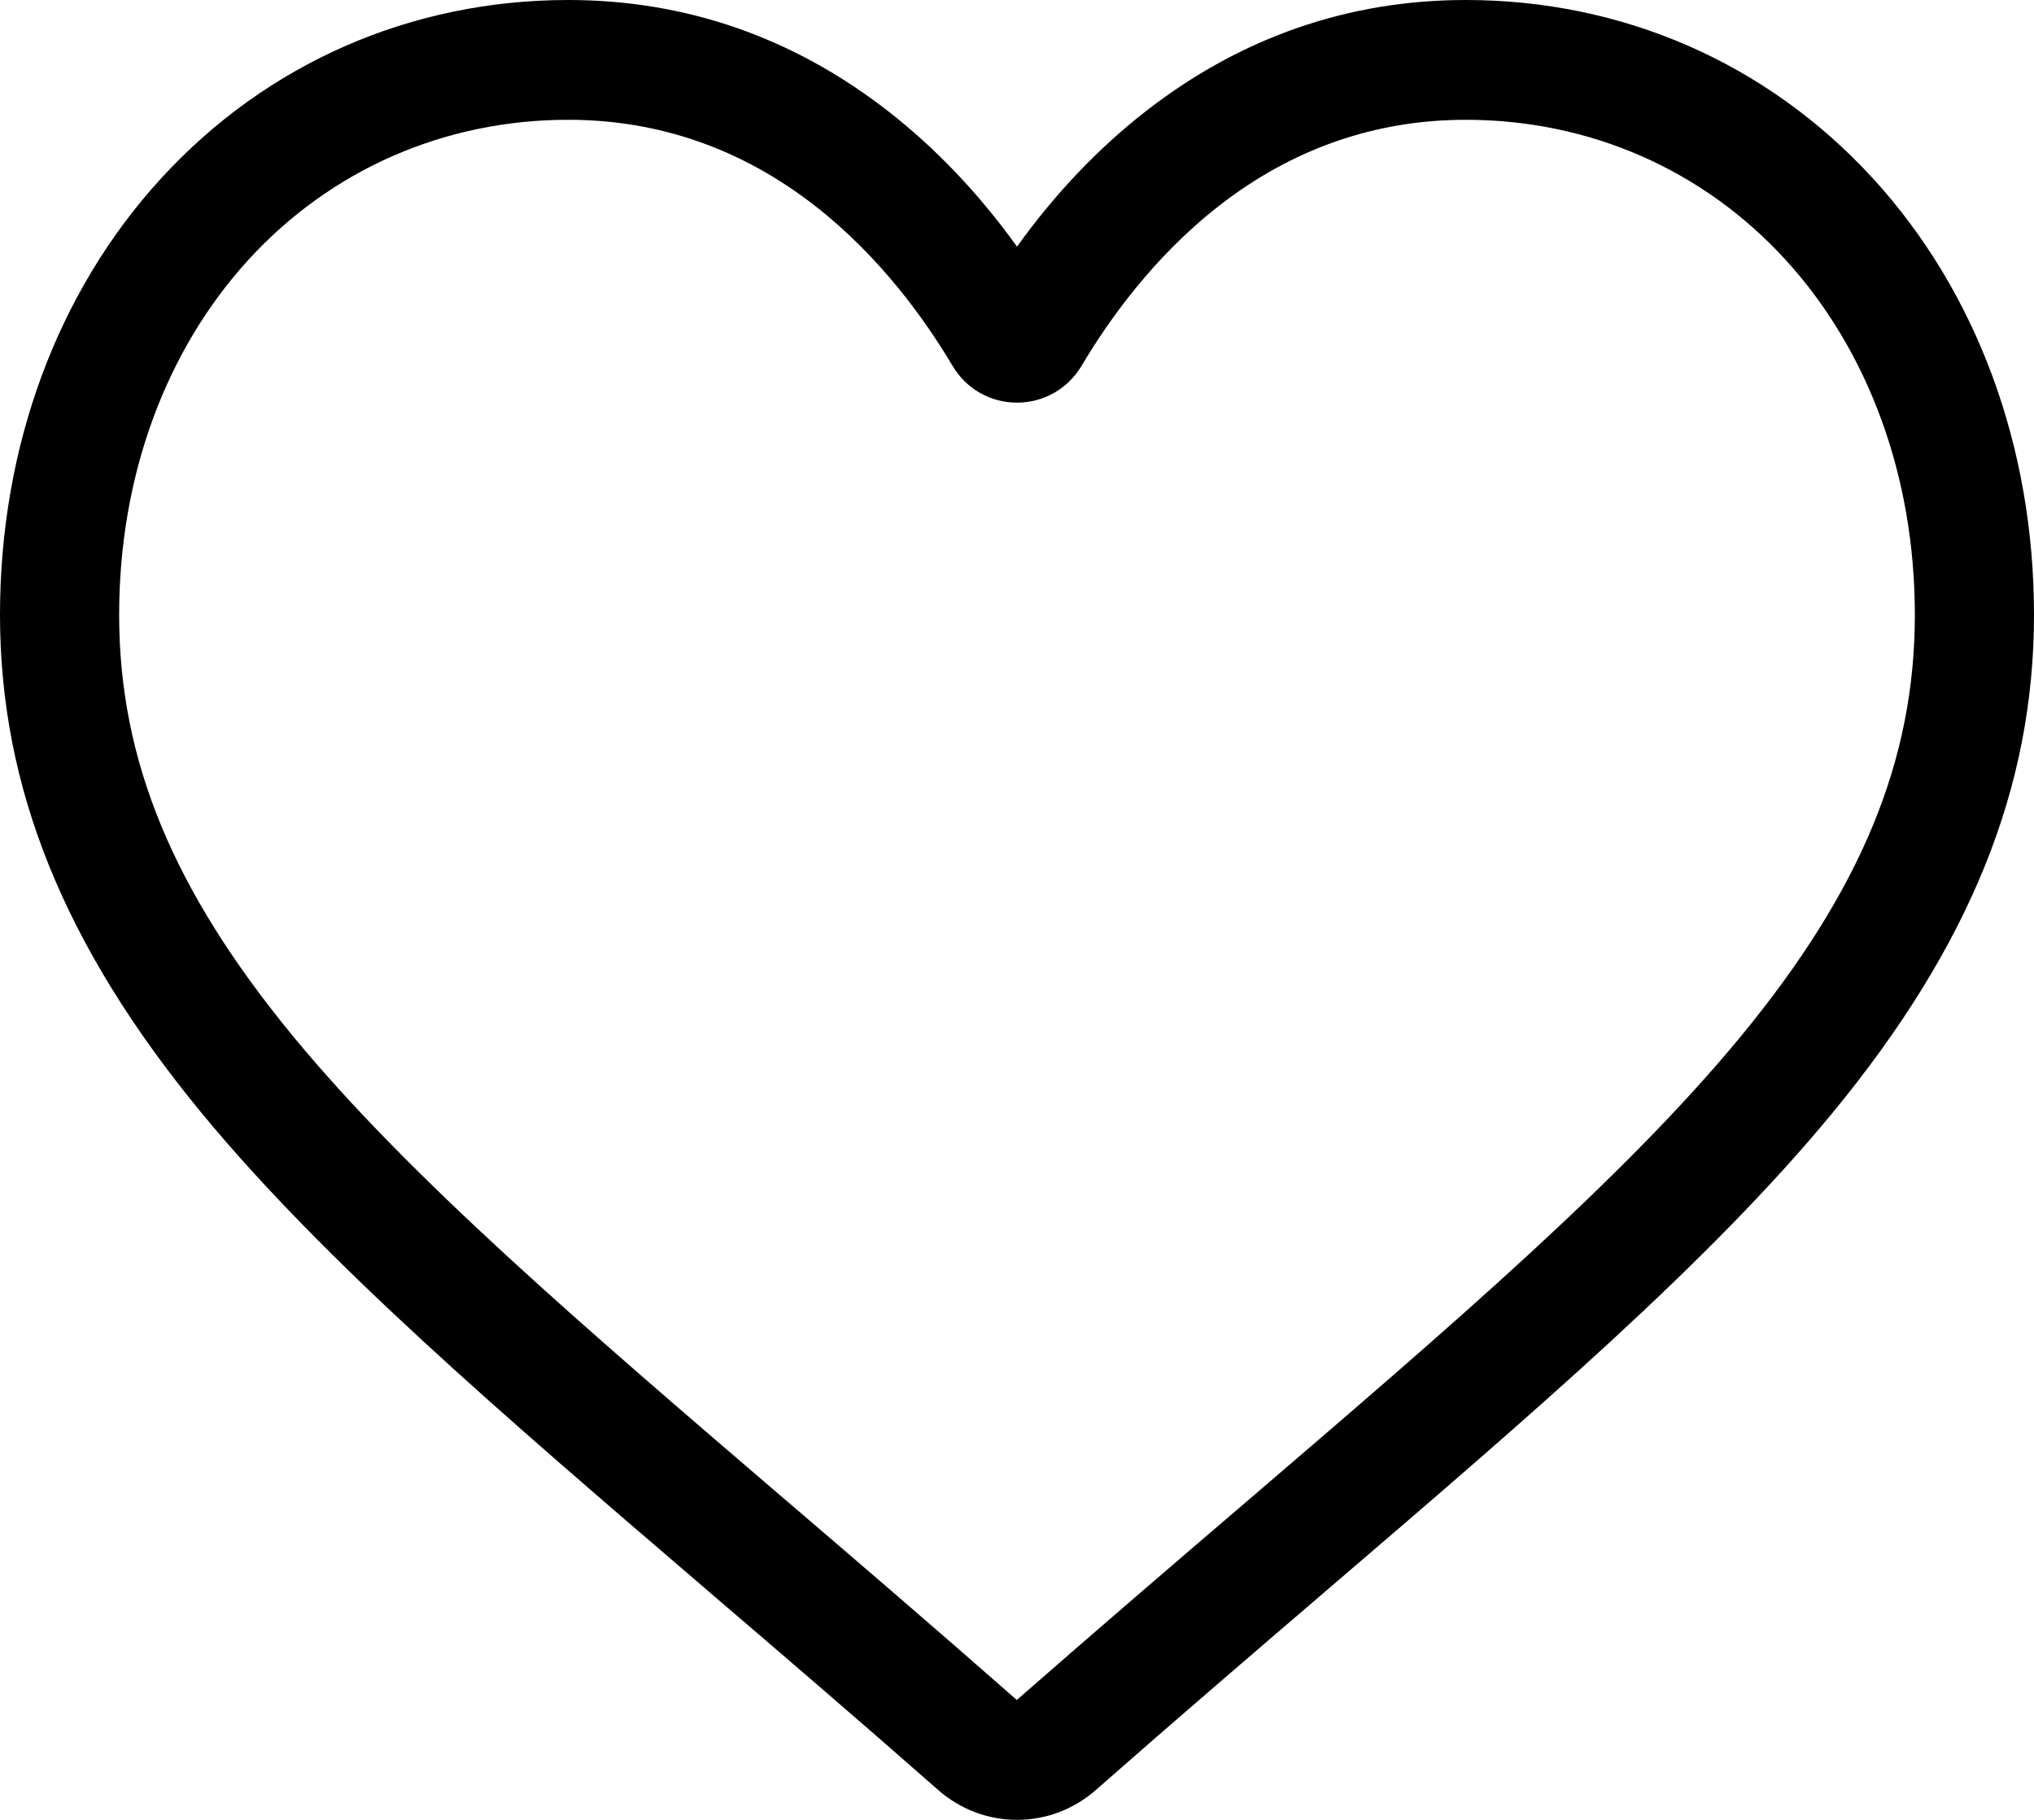 <svg width="19" height="17" viewBox="0 0 19 17" fill="none" xmlns="http://www.w3.org/2000/svg">
<path d="M9.5 17C9.23 17 8.969 16.901 8.765 16.722C7.998 16.047 7.258 15.413 6.605 14.854L6.602 14.851C4.688 13.21 3.035 11.793 1.884 10.398C0.599 8.838 0 7.359 0 5.743C0 4.172 0.535 2.724 1.507 1.664C2.491 0.591 3.84 0 5.308 0C6.405 0 7.409 0.349 8.293 1.036C8.739 1.383 9.144 1.808 9.5 2.304C9.856 1.808 10.261 1.383 10.707 1.036C11.591 0.349 12.596 0 13.692 0C15.16 0 16.509 0.591 17.493 1.664C18.465 2.724 19 4.172 19 5.743C19 7.359 18.401 8.838 17.116 10.398C15.966 11.793 14.313 13.21 12.399 14.85C11.745 15.411 11.004 16.046 10.234 16.723C10.031 16.901 9.77 17 9.5 17ZM5.308 1.119C4.155 1.119 3.096 1.582 2.325 2.422C1.544 3.275 1.113 4.454 1.113 5.743C1.113 7.102 1.615 8.317 2.741 9.684C3.83 11.005 5.449 12.392 7.323 13.999L7.327 14.002C7.982 14.563 8.725 15.2 9.498 15.88C10.276 15.199 11.02 14.561 11.677 13.999C13.551 12.392 15.17 11.005 16.259 9.684C17.385 8.317 17.887 7.102 17.887 5.743C17.887 4.454 17.456 3.275 16.675 2.422C15.904 1.582 14.845 1.119 13.692 1.119C12.848 1.119 12.072 1.389 11.388 1.922C10.778 2.396 10.353 2.996 10.104 3.416C9.975 3.632 9.75 3.761 9.5 3.761C9.25 3.761 9.025 3.632 8.897 3.416C8.648 2.996 8.222 2.396 7.612 1.922C6.928 1.389 6.152 1.119 5.308 1.119Z" fill="black"/>
</svg>
